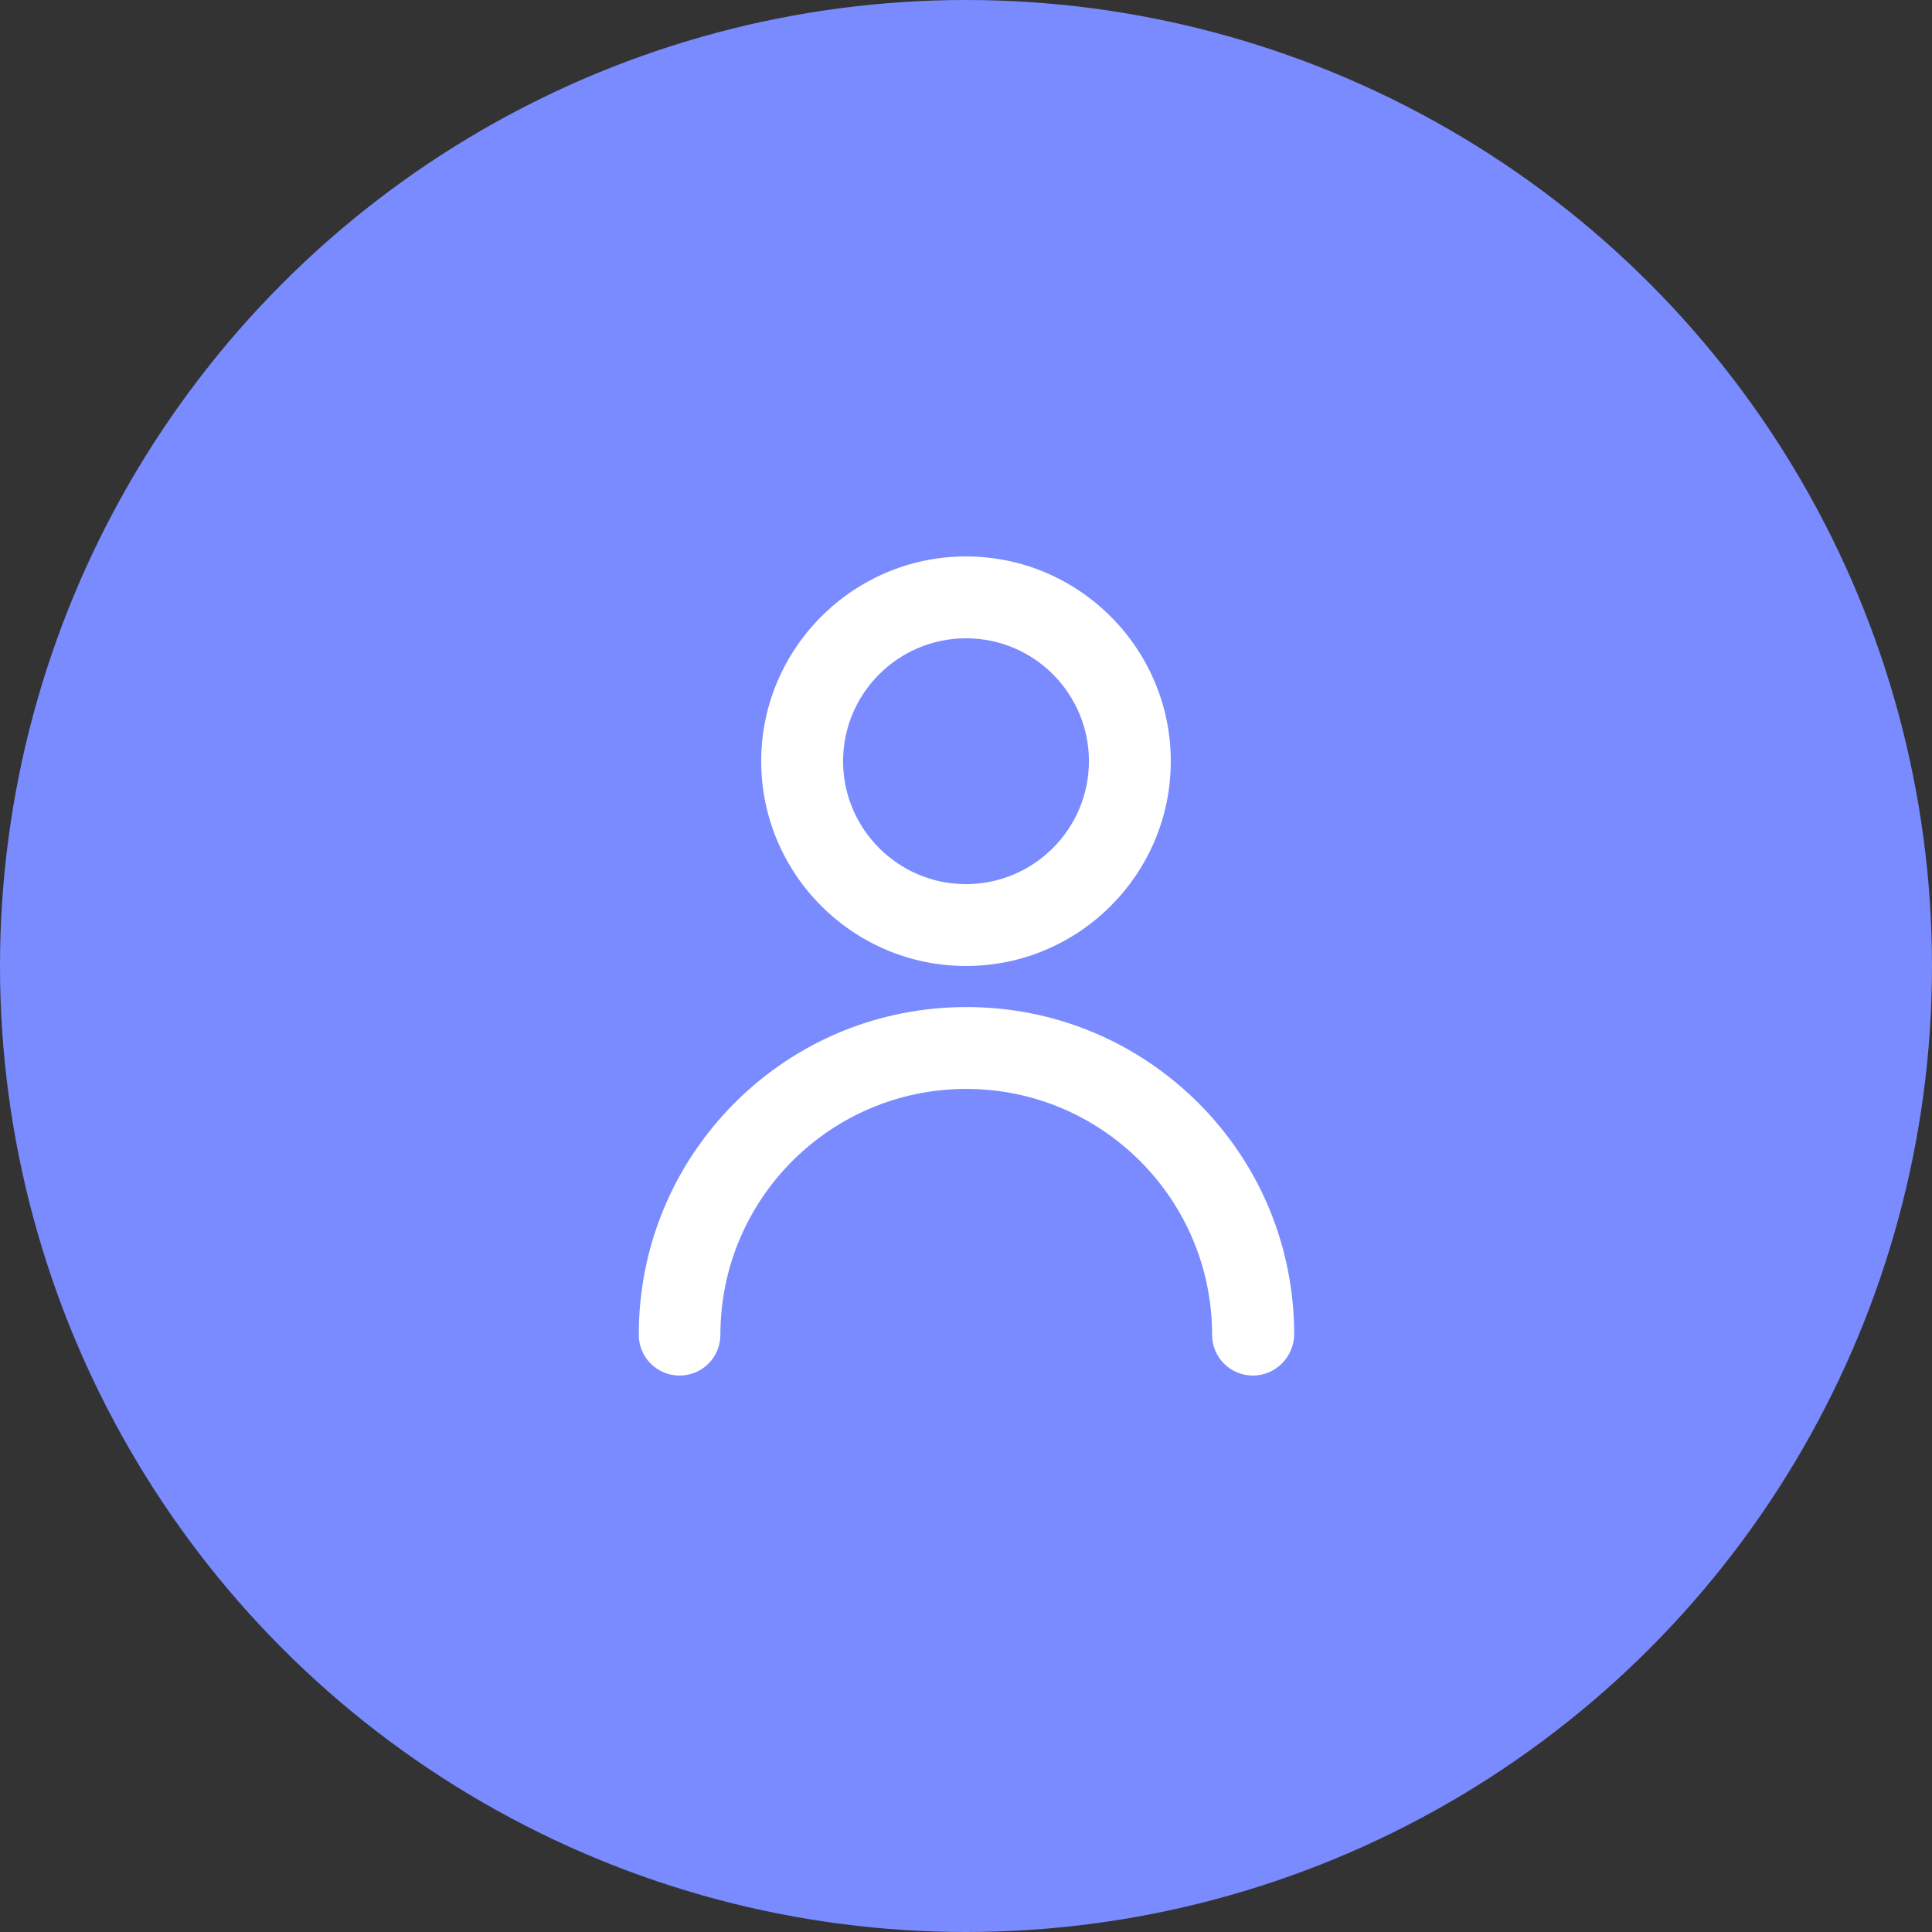 <svg xmlns="http://www.w3.org/2000/svg" xmlns:xlink="http://www.w3.org/1999/xlink" id="Layer_1" x="0px" y="0px" viewBox="0 0 800 800" style="enable-background:new 0 0 800 800;" xml:space="preserve"><rect x="0" y="0" width="800" height="800" fill="#333333" stroke="none"/> <style type="text/css"> .st0{fill:#798BFF;} .st1{fill:#FFFFFF;} </style> <circle class="st0" cx="400" cy="400" r="400"></circle> <g> <path class="st1" d="M518.8,569.6c-9.4,0-16.9-7.6-16.9-16.9c0-56.1-45.6-101.8-101.8-101.8s-101.8,45.6-101.8,101.8 c0,9.4-7.6,16.9-16.9,16.9c-9.4,0-16.9-7.6-16.9-16.9c0-36.2,14.1-70.3,39.7-96c25.6-25.6,59.7-39.7,96-39.7s70.3,14.1,96,39.7 c25.6,25.6,39.7,59.7,39.7,96C535.7,562,528.1,569.6,518.8,569.6z M400,400c-46.8,0-84.8-38.1-84.8-84.8s38.1-84.8,84.8-84.8 s84.8,38.1,84.8,84.8S446.8,400,400,400z M400,264.3c-28,0-50.9,22.8-50.9,50.9c0,28,22.8,50.9,50.9,50.9c28,0,50.9-22.8,50.9-50.9 C450.9,287.1,428.1,264.3,400,264.3z"></path> </g> </svg>